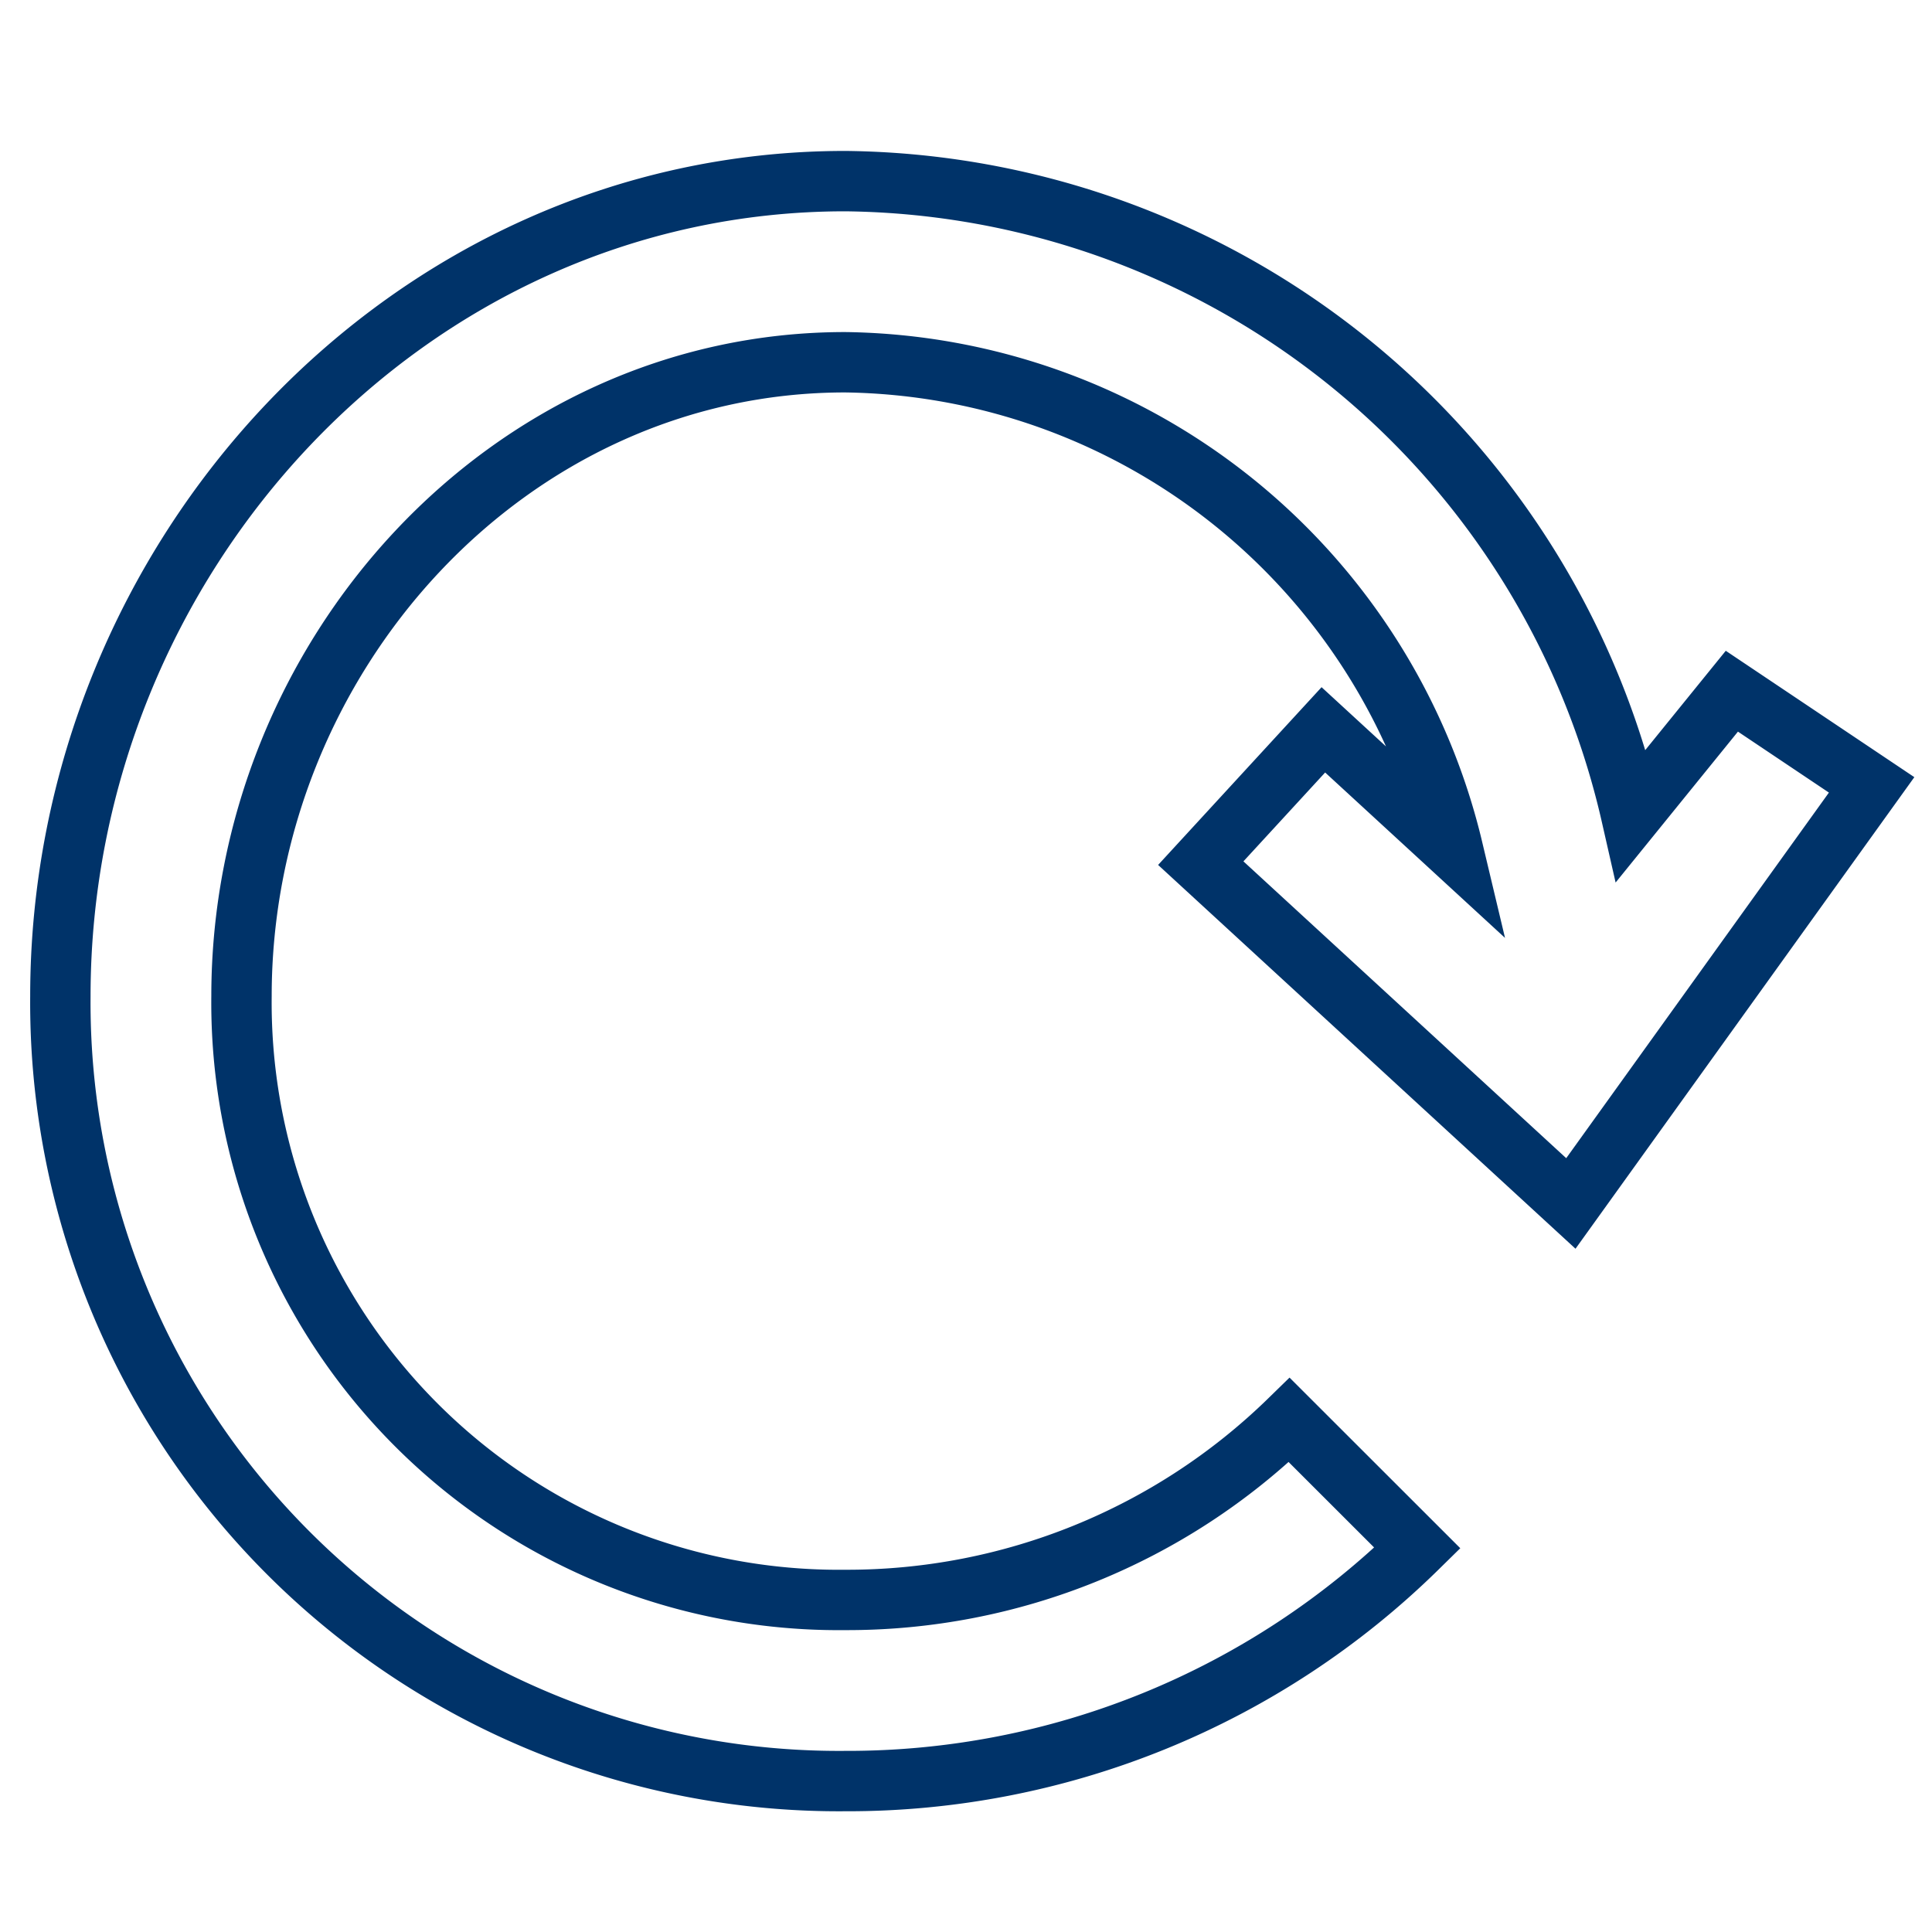 <?xml version="1.0" encoding="UTF-8"?>
<svg xmlns="http://www.w3.org/2000/svg" aria-describedby="desc" aria-labelledby="title" viewBox="0 0 64 64"><path fill="none" stroke="#003369" stroke-miterlimit="10" stroke-width="2" d="M39.777 28.593l12.26 11.273L62 26l-4.63-3.103-3.332 4.11A26.995 26.995 0 0 0 28 6C13.48 6 2 18.488 2 33a25.791 25.791 0 0 0 26 26 26.924 26.924 0 0 0 18.953-7.719l-4.244-4.241A20.967 20.967 0 0 1 28 53 19.786 19.786 0 0 1 8 33c0-11.203 8.788-21 20-21a20.979 20.979 0 0 1 20.126 16.12l-4.288-3.943z" data-name="layer1" style="stroke: #003369;"/></svg>
